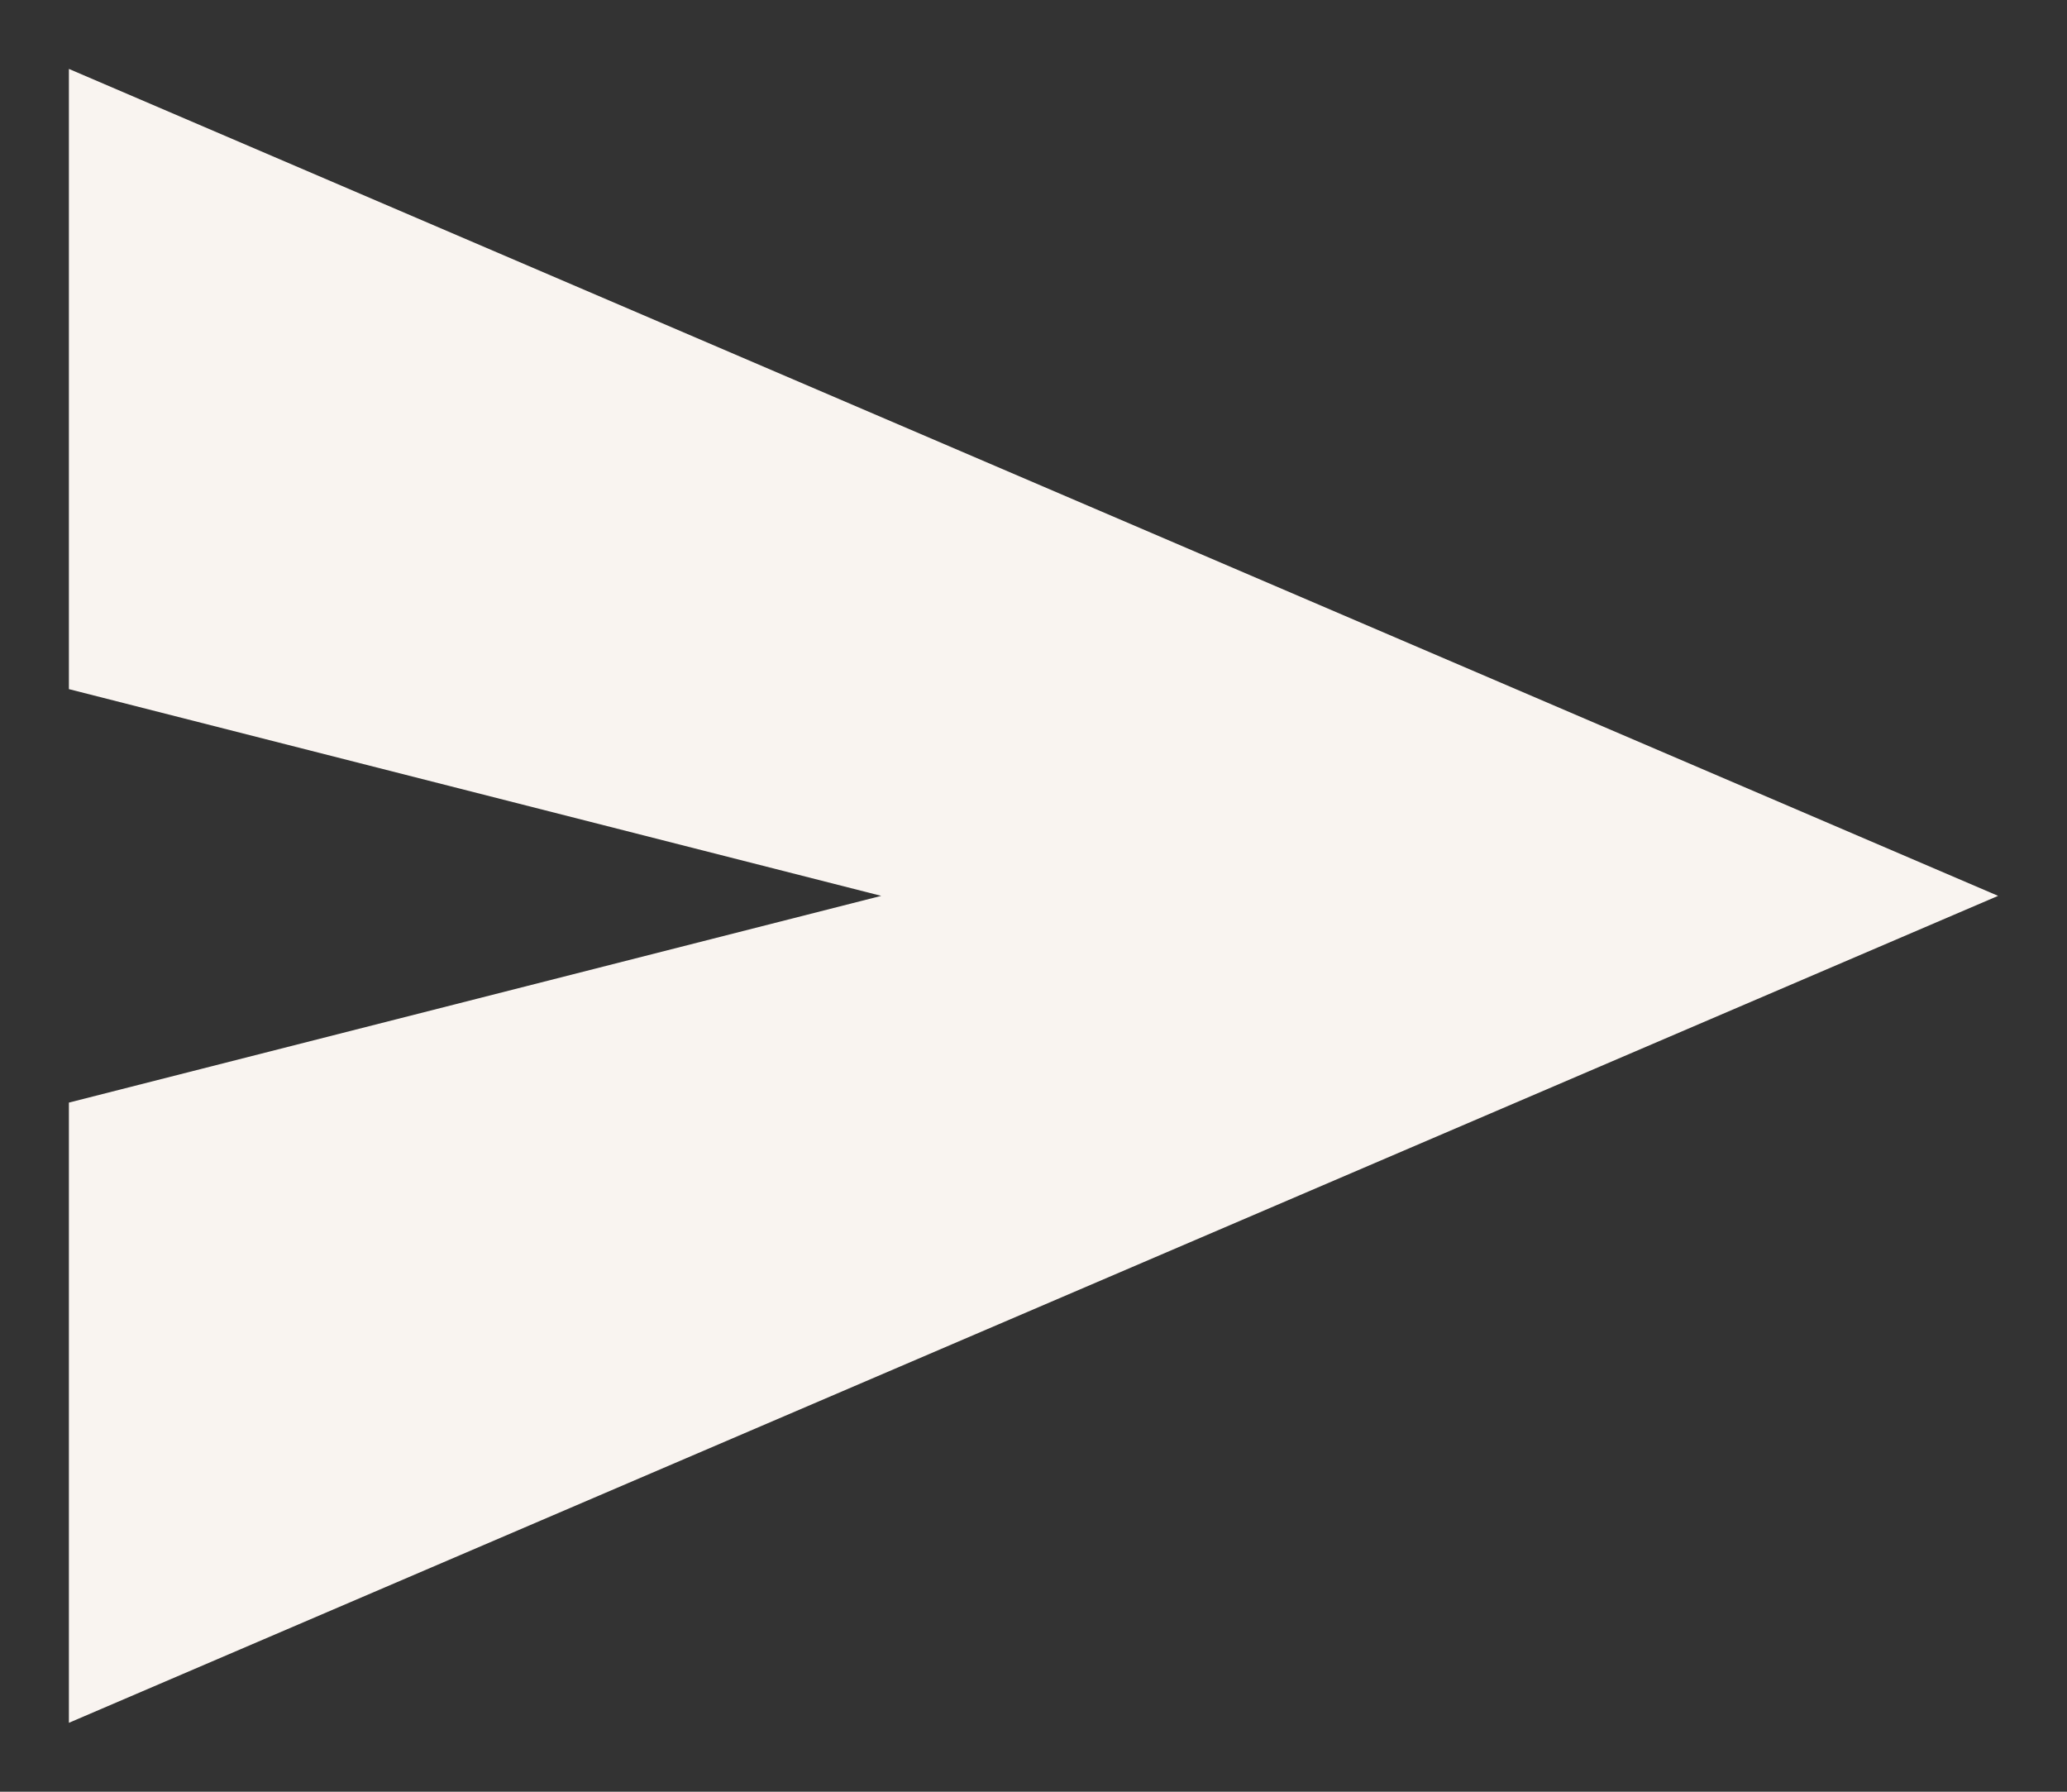 <svg width="15" height="13" viewBox="0 0 15 13" fill="none" xmlns="http://www.w3.org/2000/svg">
<rect x="0" y="0" width="15" height="13" fill="#333333" stroke="none"/>
<path d="M0.5 12.5V8L6.395 6.5L0.5 5V0.5L14.5 6.5L0.5 12.5Z" fill="#F9F4F0"/>
</svg>
